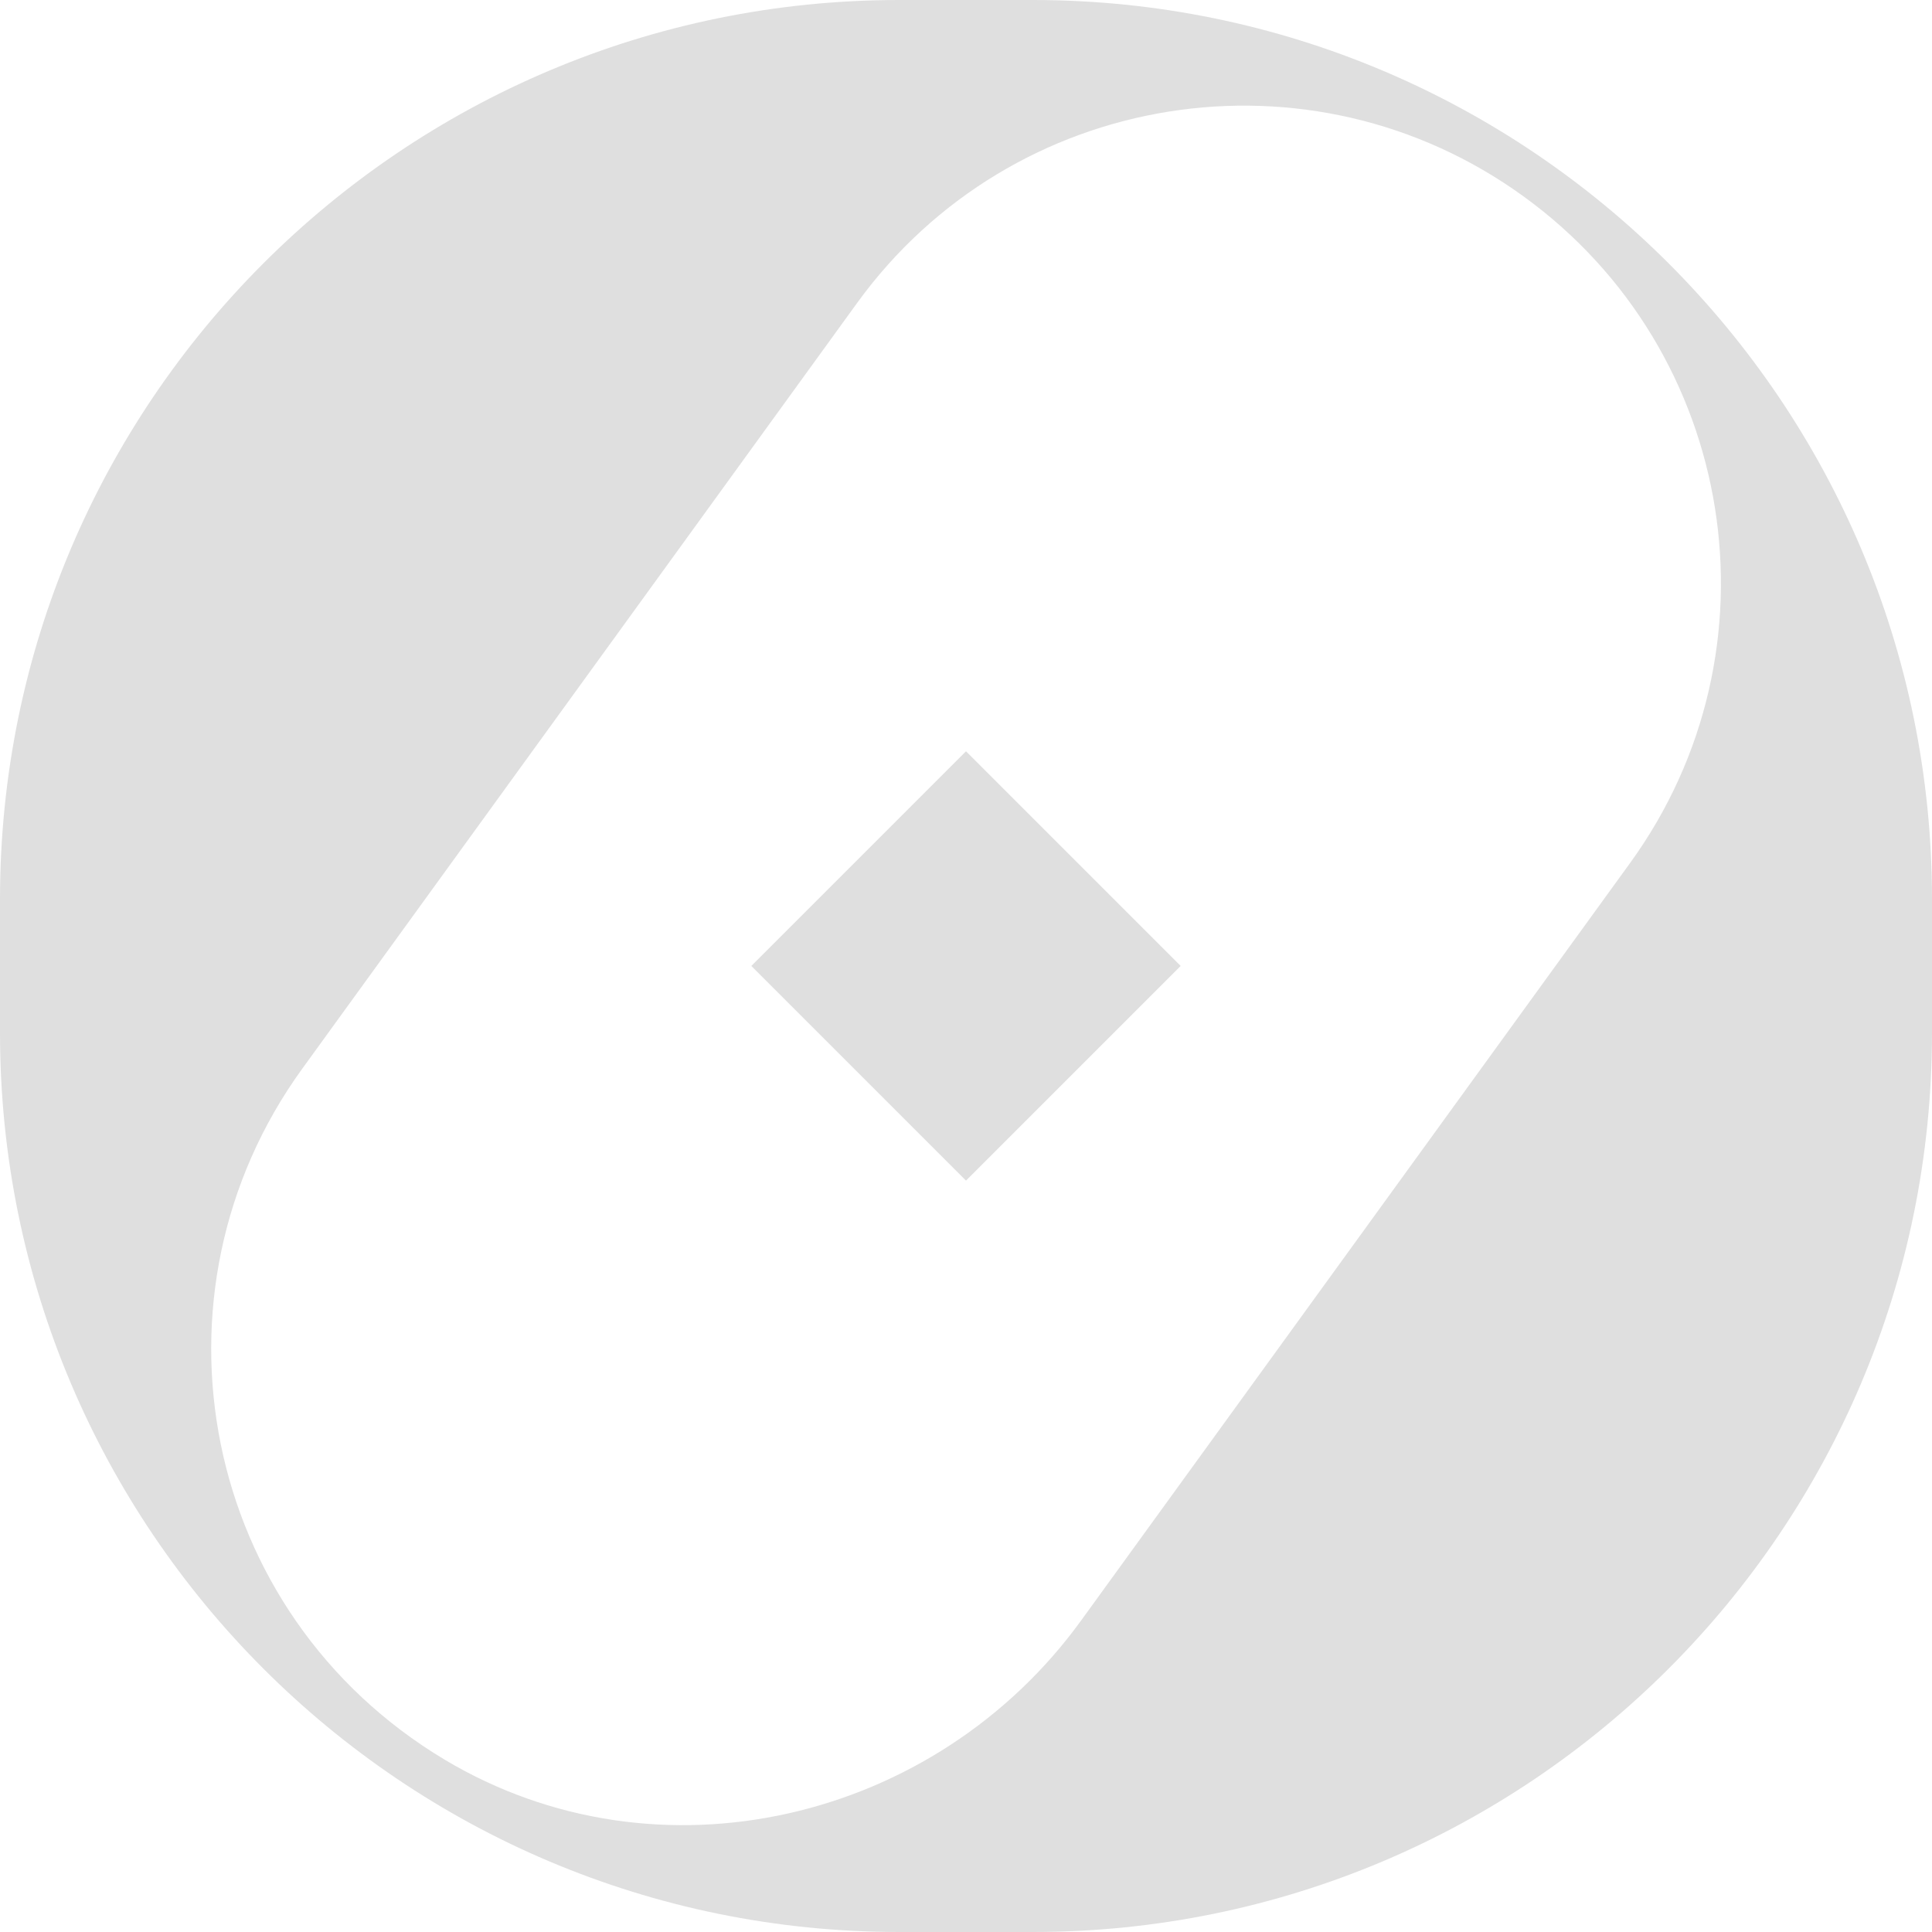 <svg width="30" height="30" viewBox="0 0 30 30" fill="none" xmlns="http://www.w3.org/2000/svg">
<path d="M16.037 0H13.963C6.251 0 0 6.251 0 13.963V16.037C0 23.749 6.251 30 13.963 30H16.037C23.749 30 30 23.749 30 16.037V13.963C30 6.251 23.749 0 16.037 0ZM25.311 13.402L16.787 25.164C14.521 28.291 10.216 29.305 6.903 27.323C3.117 25.056 2.159 20.097 4.689 16.601L13.311 4.702C15.714 1.389 20.348 0.649 23.661 3.052C26.974 5.455 27.714 10.089 25.311 13.402Z" fill="#DFDFDF"/>
<rect x="15" y="11.666" width="4.714" height="4.714" transform="rotate(45 15 11.666)" fill="#DFDFDF"/>
</svg>
